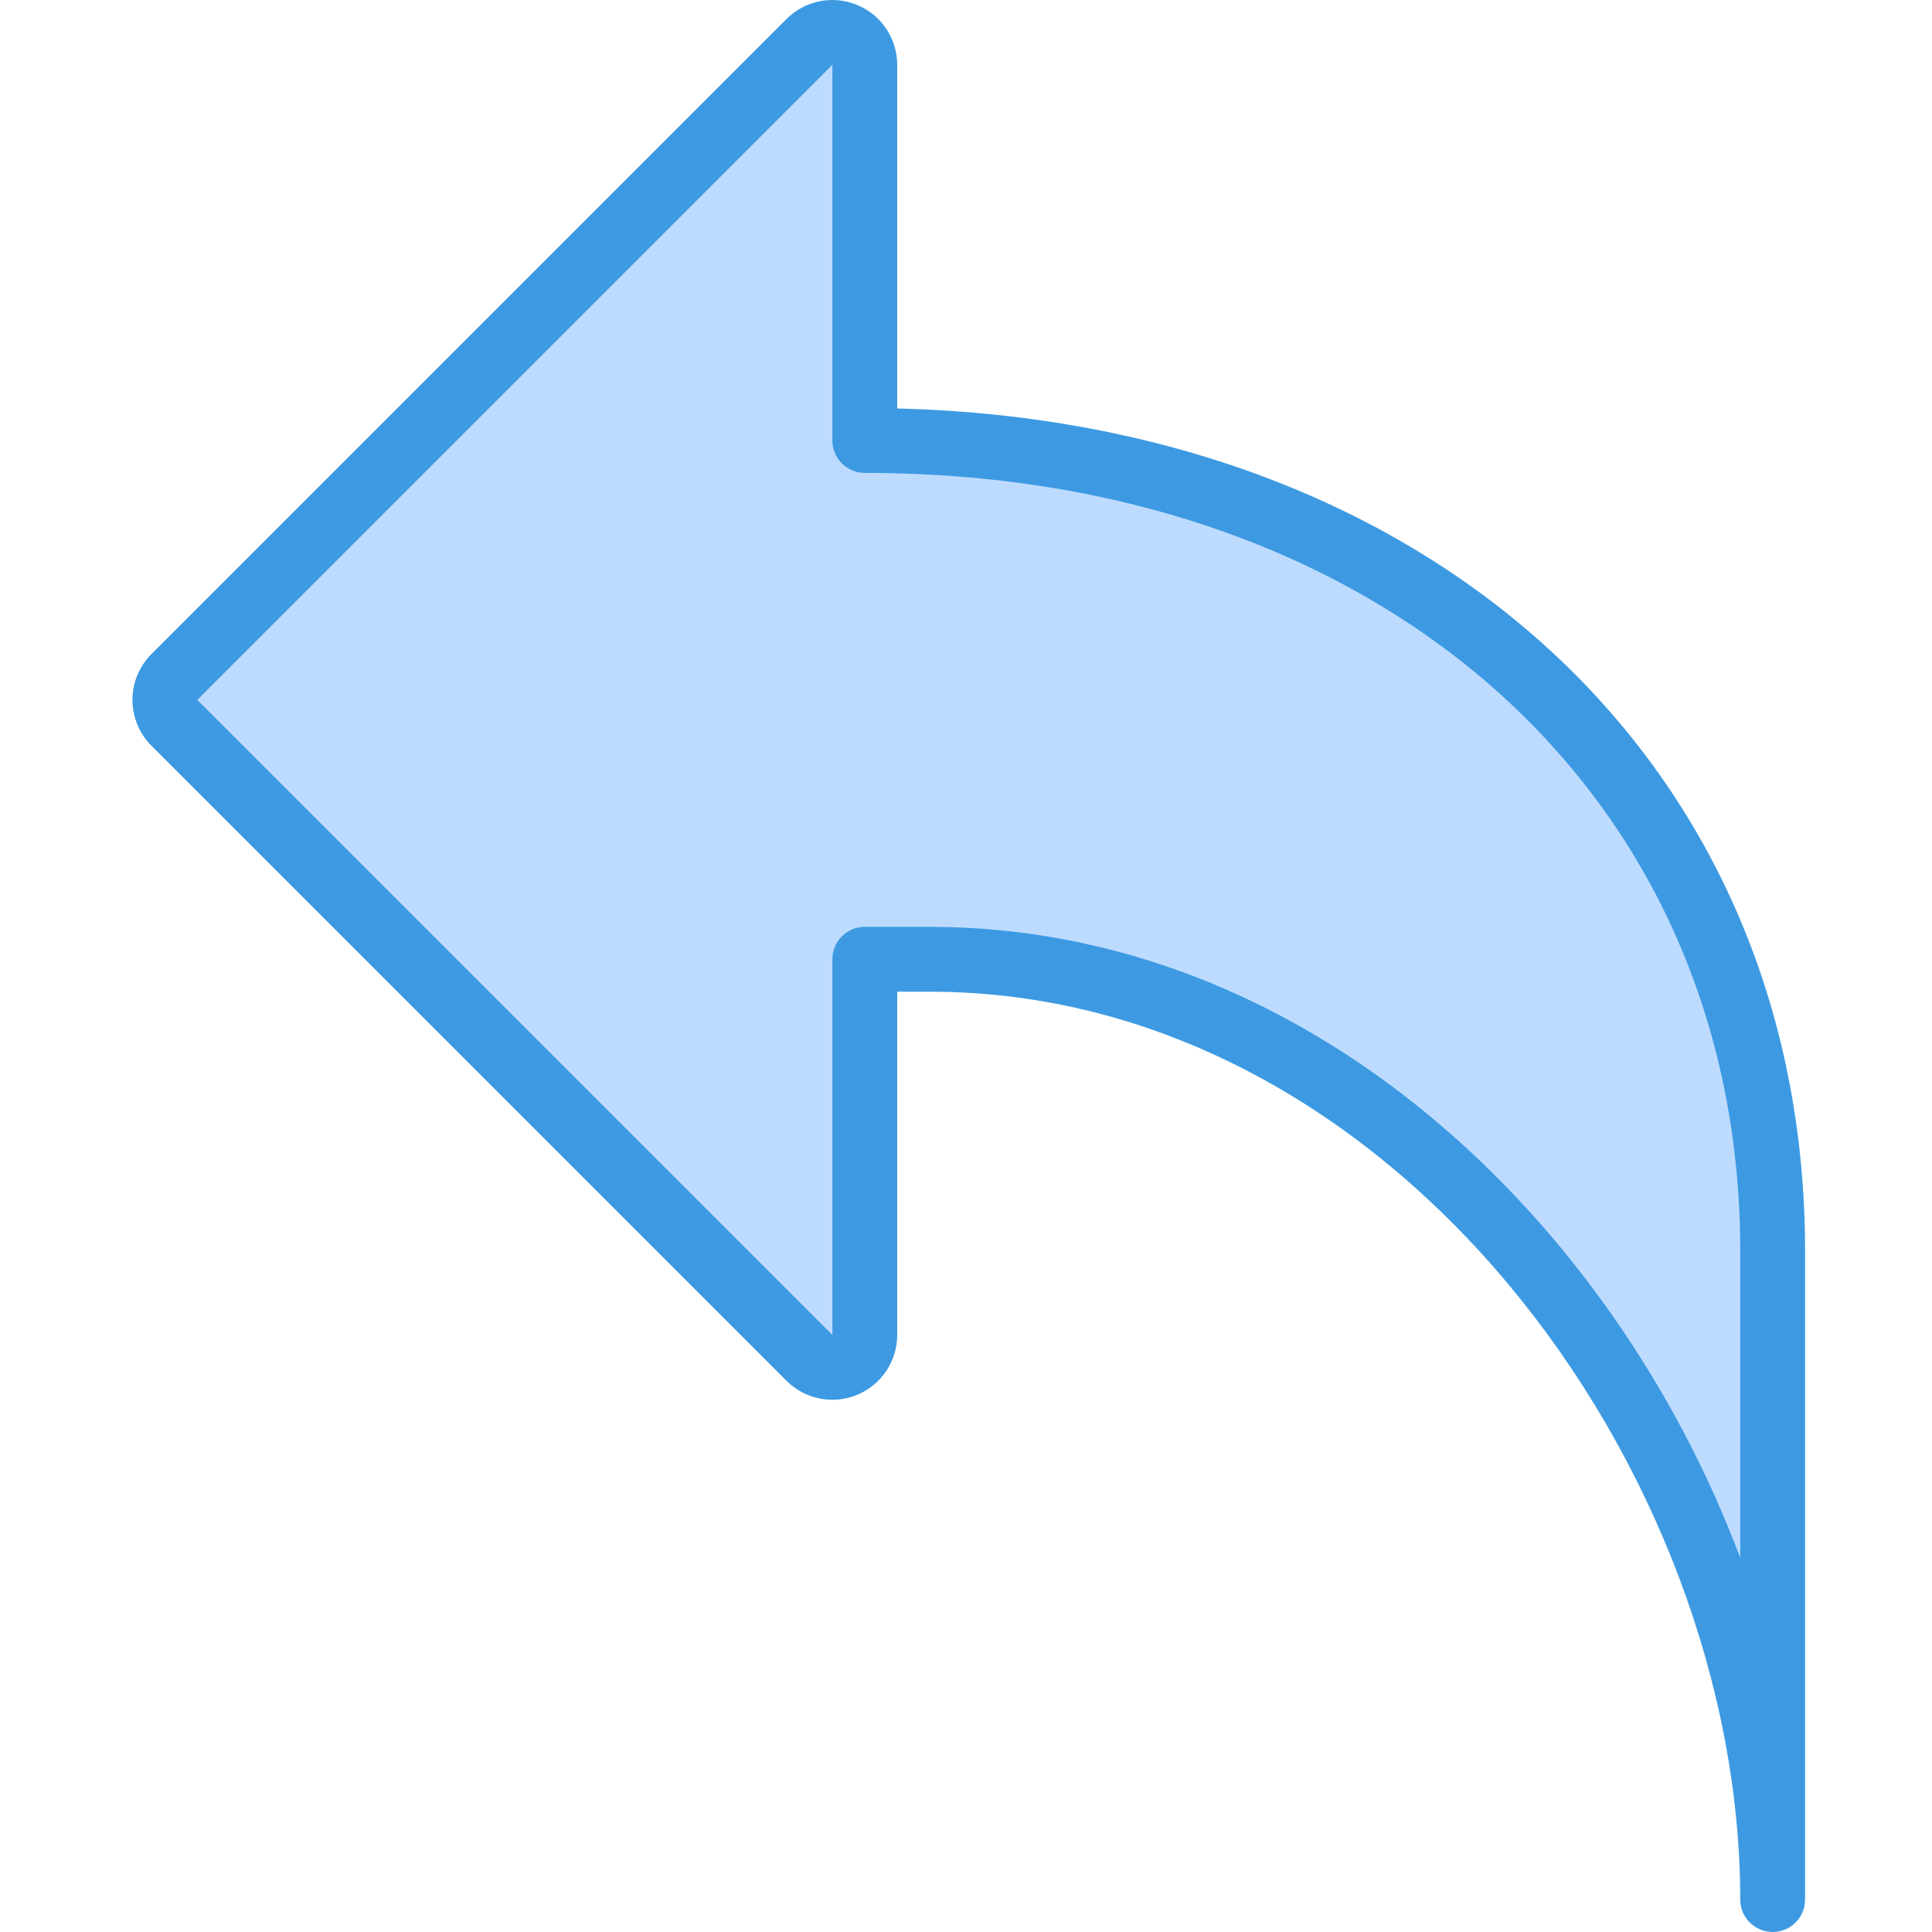 <svg height="476pt" viewBox="-32 0 476 476.685" width="476pt" xmlns="http://www.w3.org/2000/svg"><path d="m167.371 335.027c2.289 2.289 5.727 2.973 8.719 1.734 2.988-1.238 4.938-4.152 4.938-7.391v-92.688h16c114.871 0 208 117.129 208 232v-160c0-123.711-100.289-200-224-200v-92.688c0-3.234-1.949-6.152-4.938-7.391-2.992-1.234-6.43-.551-8.719 1.734l-156.688 156.688c-3.125 3.125-3.125 8.188 0 11.312zm0 0" fill="#bddbff"/><path d="m189.027 100.781v-84.785c0-6.469-3.898-12.301-9.879-14.777-5.977-2.477-12.859-1.109-17.434 3.465l-156.688 156.688c-6.246 6.25-6.246 16.379 0 22.625l156.688 156.688c4.574 4.574 11.457 5.945 17.434 3.469 5.98-2.477 9.879-8.309 9.879-14.781v-84.688h8c114.473 0 200 118.266 200 224 0 4.418 3.582 8 8 8 4.418 0 8-3.582 8-8v-160c0-120.055-91.695-204.621-224-207.902zm208 283.566c-31.559-83.832-106.93-155.664-200-155.664h-16c-4.418 0-8 3.582-8 8v92.688l-156.688-156.688 156.688-156.688v92.688c0 4.418 3.582 8 8 8 127.199 0 216 78.953 216 192zm0 0" fill="#3d9ae2"/></svg>